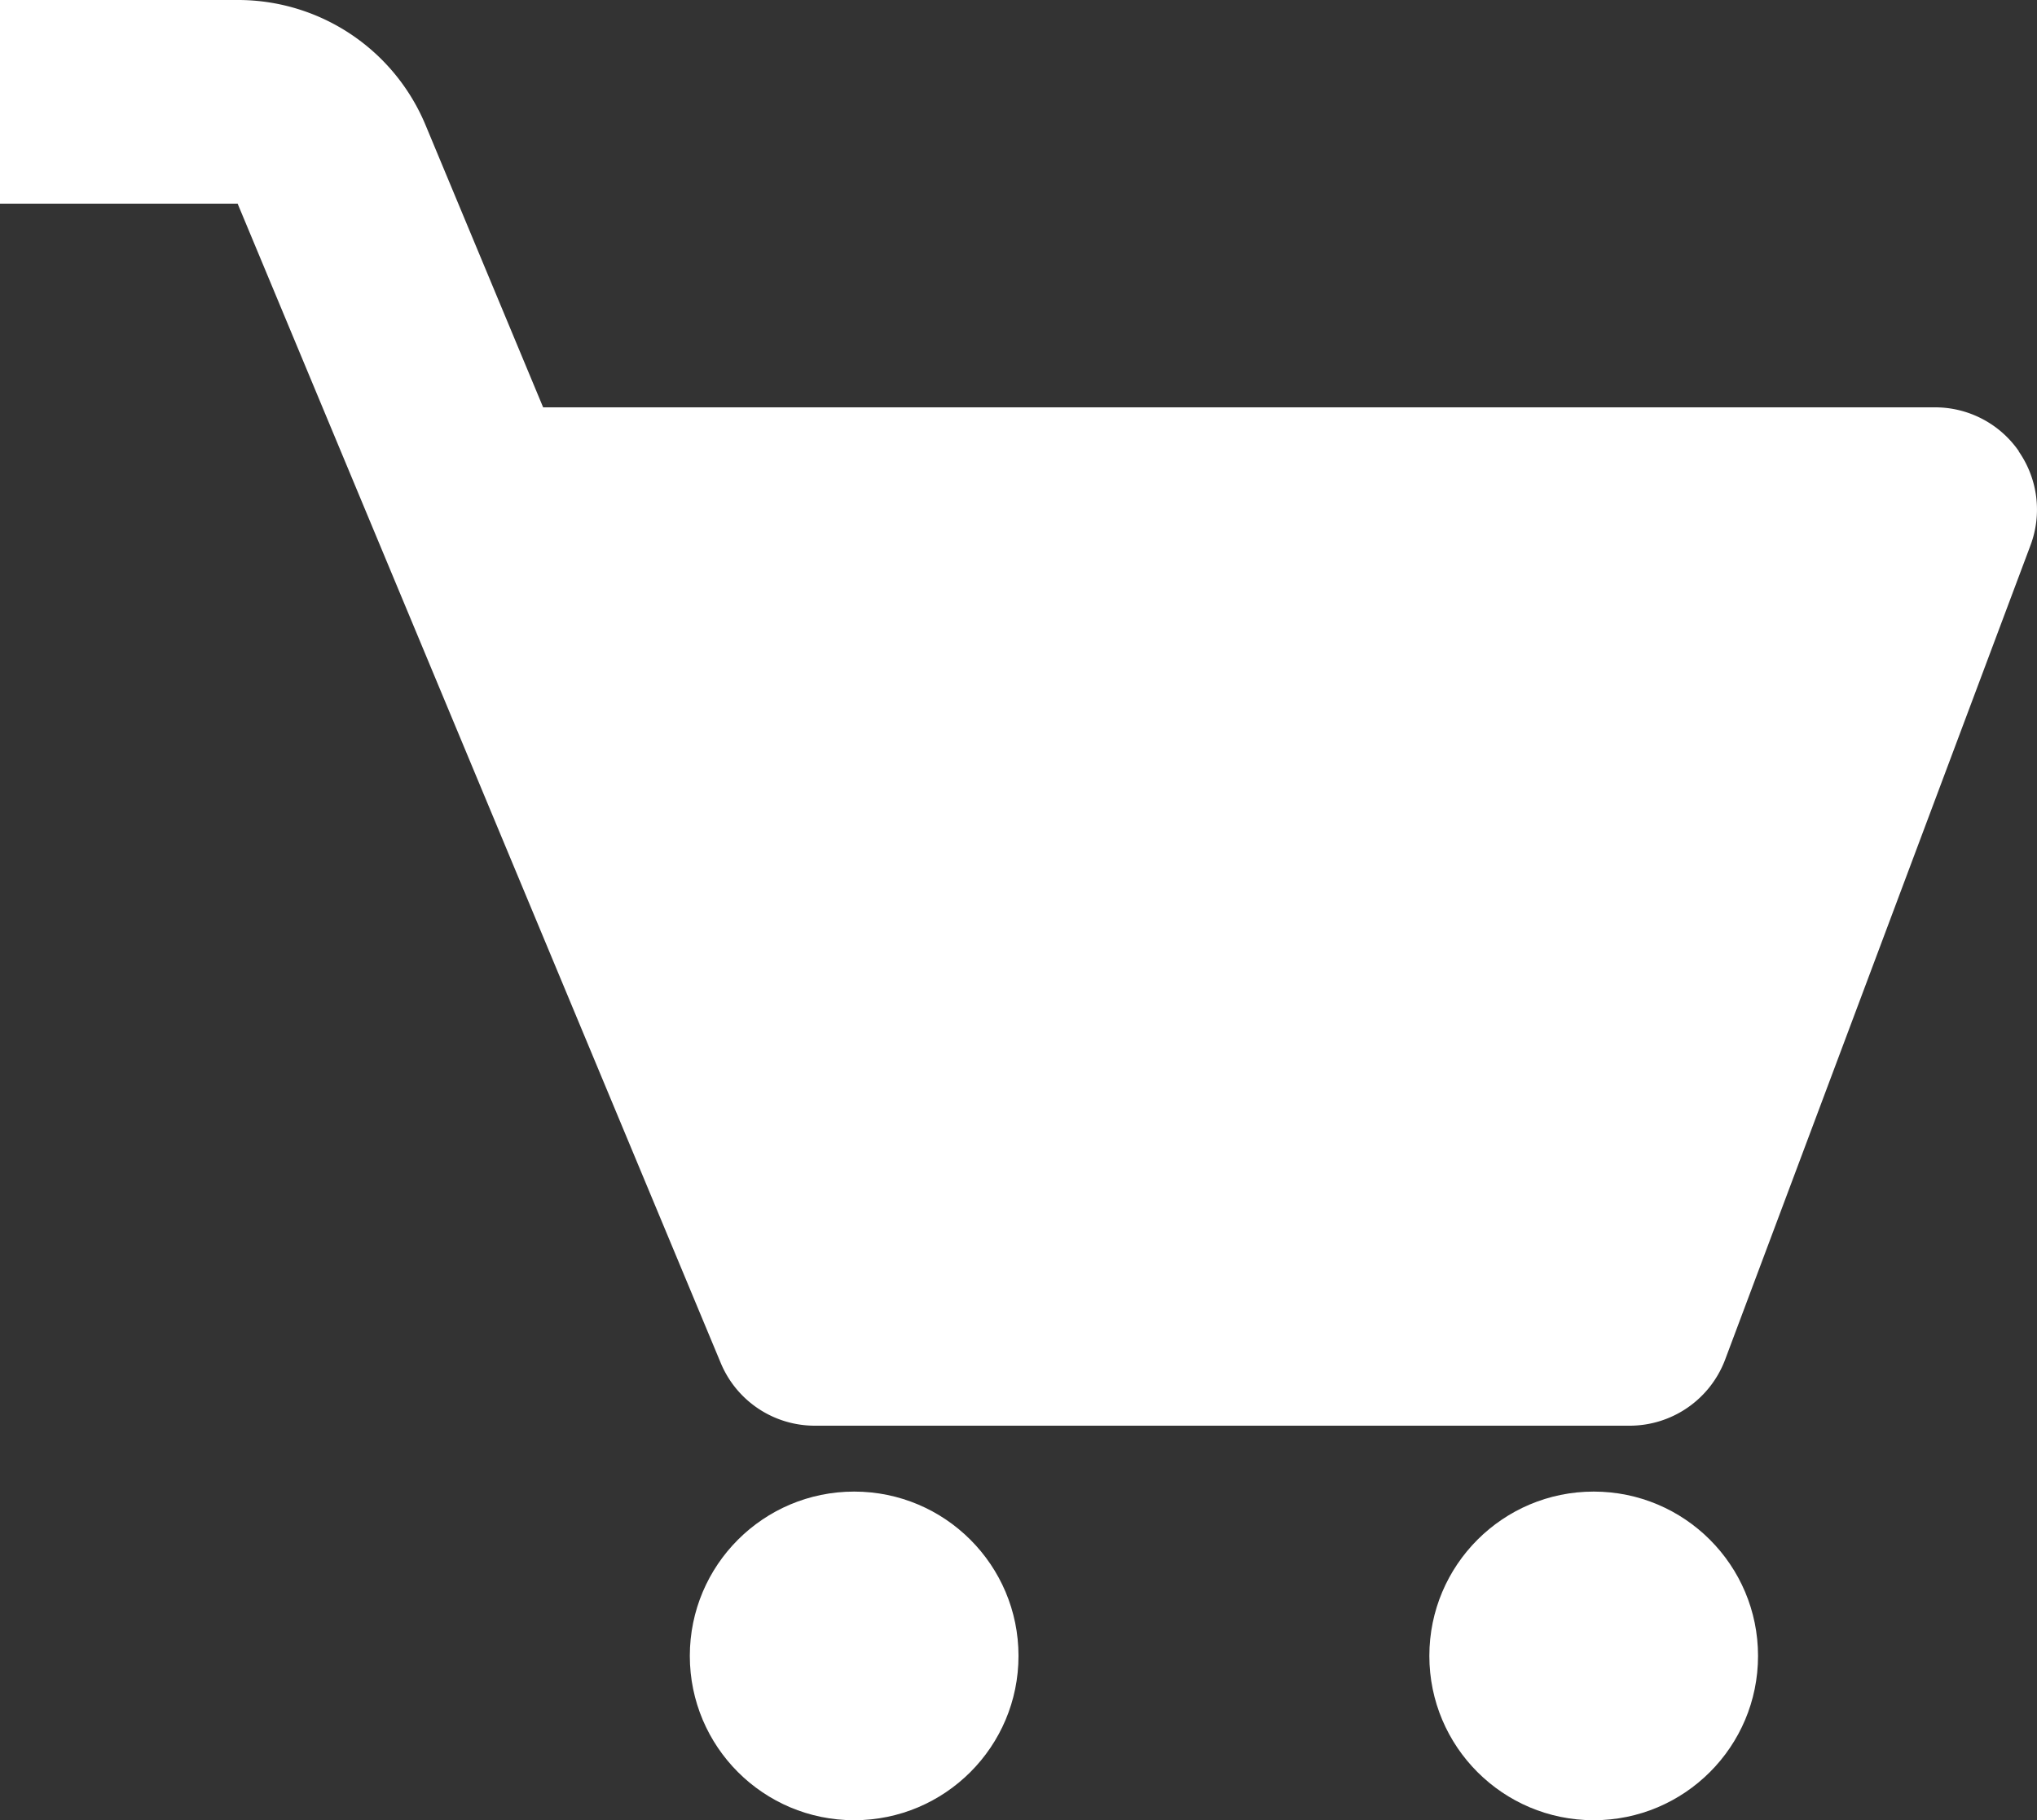 <svg xmlns="http://www.w3.org/2000/svg" width="24.79" height="22.155" viewBox="0 0 24.79 22.155">
  <rect x="0" y="0" width="24.79" height="22.155" fill="#333333" stroke="none"/>
  <g id="cart-svgrepo-com" transform="translate(-2 -3)">
    <path id="Path_37864" data-name="Path 37864" d="M26.569,8.492a1.239,1.239,0,0,0-1.019-.534H8.61L7.18,4.525A2.472,2.472,0,0,0,4.892,3H2V5.479H4.892l5.88,14.112a1.239,1.239,0,0,0,1.144.762h9.916a1.242,1.242,0,0,0,1.161-.8l3.718-9.916a1.239,1.239,0,0,0-.143-1.142Z" transform="translate(0 0)" fill="#fff"/>
    <circle id="Ellipse_1591" data-name="Ellipse 1591" cx="2" cy="2" r="2" transform="translate(10.395 21.155)" fill="#fff"/>
    <circle id="Ellipse_1592" data-name="Ellipse 1592" cx="2" cy="2" r="2" transform="translate(19.395 21.155)" fill="#fff"/>
  </g>
</svg>
